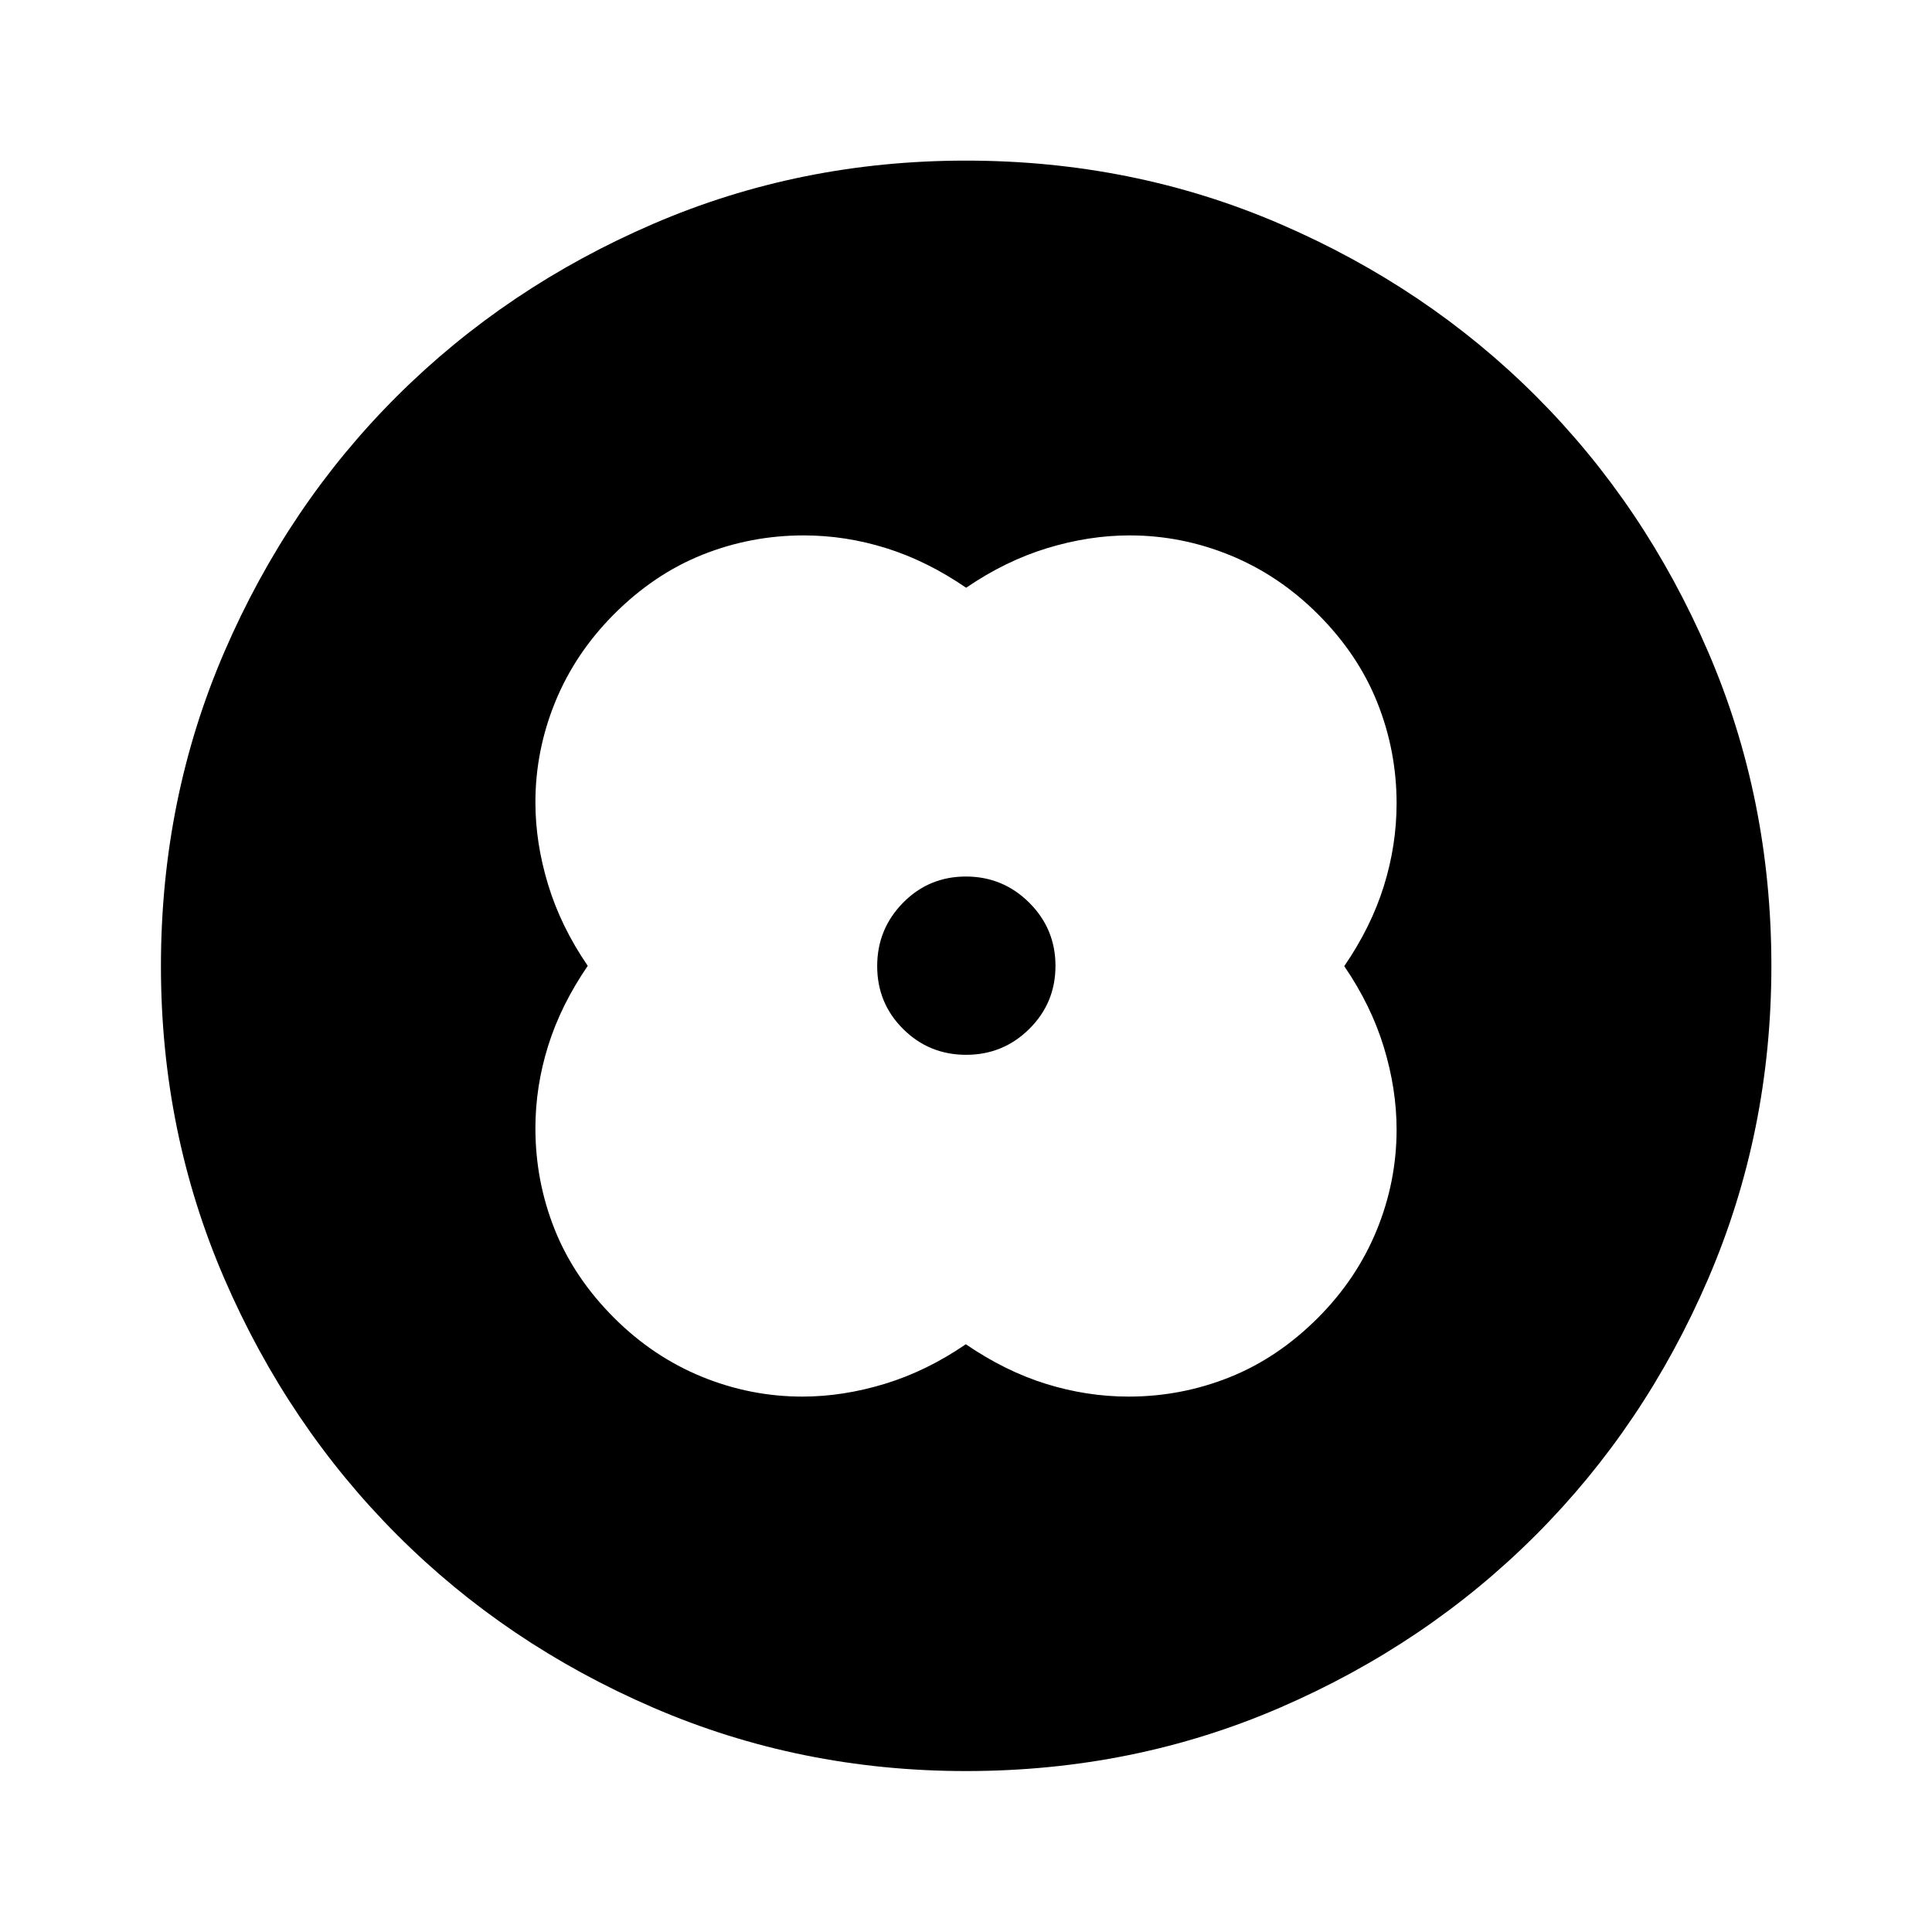 <svg xmlns="http://www.w3.org/2000/svg" height="40" viewBox="0 -960 960 960" width="40"><path d="M480.08-667.95q-19.49-13.35-39.74-19.68-20.24-6.33-40.98-6.33-26.24 0-50.26 9.58t-43.97 29.55q-19.28 19.32-29.19 43.5-9.9 24.18-9.9 50.03 0 20.16 6.33 40.94 6.33 20.78 19.68 40.28-13.35 19.49-19.68 39.74-6.33 20.24-6.33 40.98 0 26.24 9.58 50.26t29.55 43.97q19.32 19.28 43.5 29.19 24.18 9.9 50.03 9.9 20.16 0 40.94-6.33 20.78-6.33 40.28-19.68 19.49 13.35 39.81 19.68 20.32 6.33 41.14 6.33 26.01 0 50.03-9.58t43.97-29.55q19.28-19.32 29.19-43.5 9.9-24.18 9.9-50.03 0-20.16-6.33-40.94-6.33-20.78-19.68-40.28 13.35-19.49 19.68-39.81 6.33-20.32 6.33-41.14 0-26.01-9.58-50.03t-29.55-43.97q-19.32-19.28-43.5-29.19-24.18-9.9-50.03-9.9-20.16 0-40.94 6.33-20.78 6.33-40.28 19.68ZM480-480Zm.06 44.13q18.42 0 31.41-12.89 12.99-12.89 12.99-31.3 0-18.42-13.05-31.41-13.06-12.99-31.47-12.99-18.42 0-31.24 13.05-12.83 13.06-12.83 31.47 0 18.42 12.89 31.24 12.89 12.83 31.3 12.83Zm0 355.9q-82.56 0-155.58-31.56-73.02-31.55-127.22-85.85-54.21-54.31-85.75-127.19T79.97-479.94q0-83.23 31.56-156.25 31.55-73.01 85.83-127.06t127.17-85.49q72.89-31.45 155.39-31.45 83.25 0 156.29 31.53 73.04 31.52 127.07 85.57 54.03 54.04 85.47 126.95 31.44 72.91 31.44 156.1 0 82.58-31.46 155.6t-85.61 127.2q-54.14 54.19-127.02 85.73-72.88 31.54-156.04 31.54Z"/></svg>